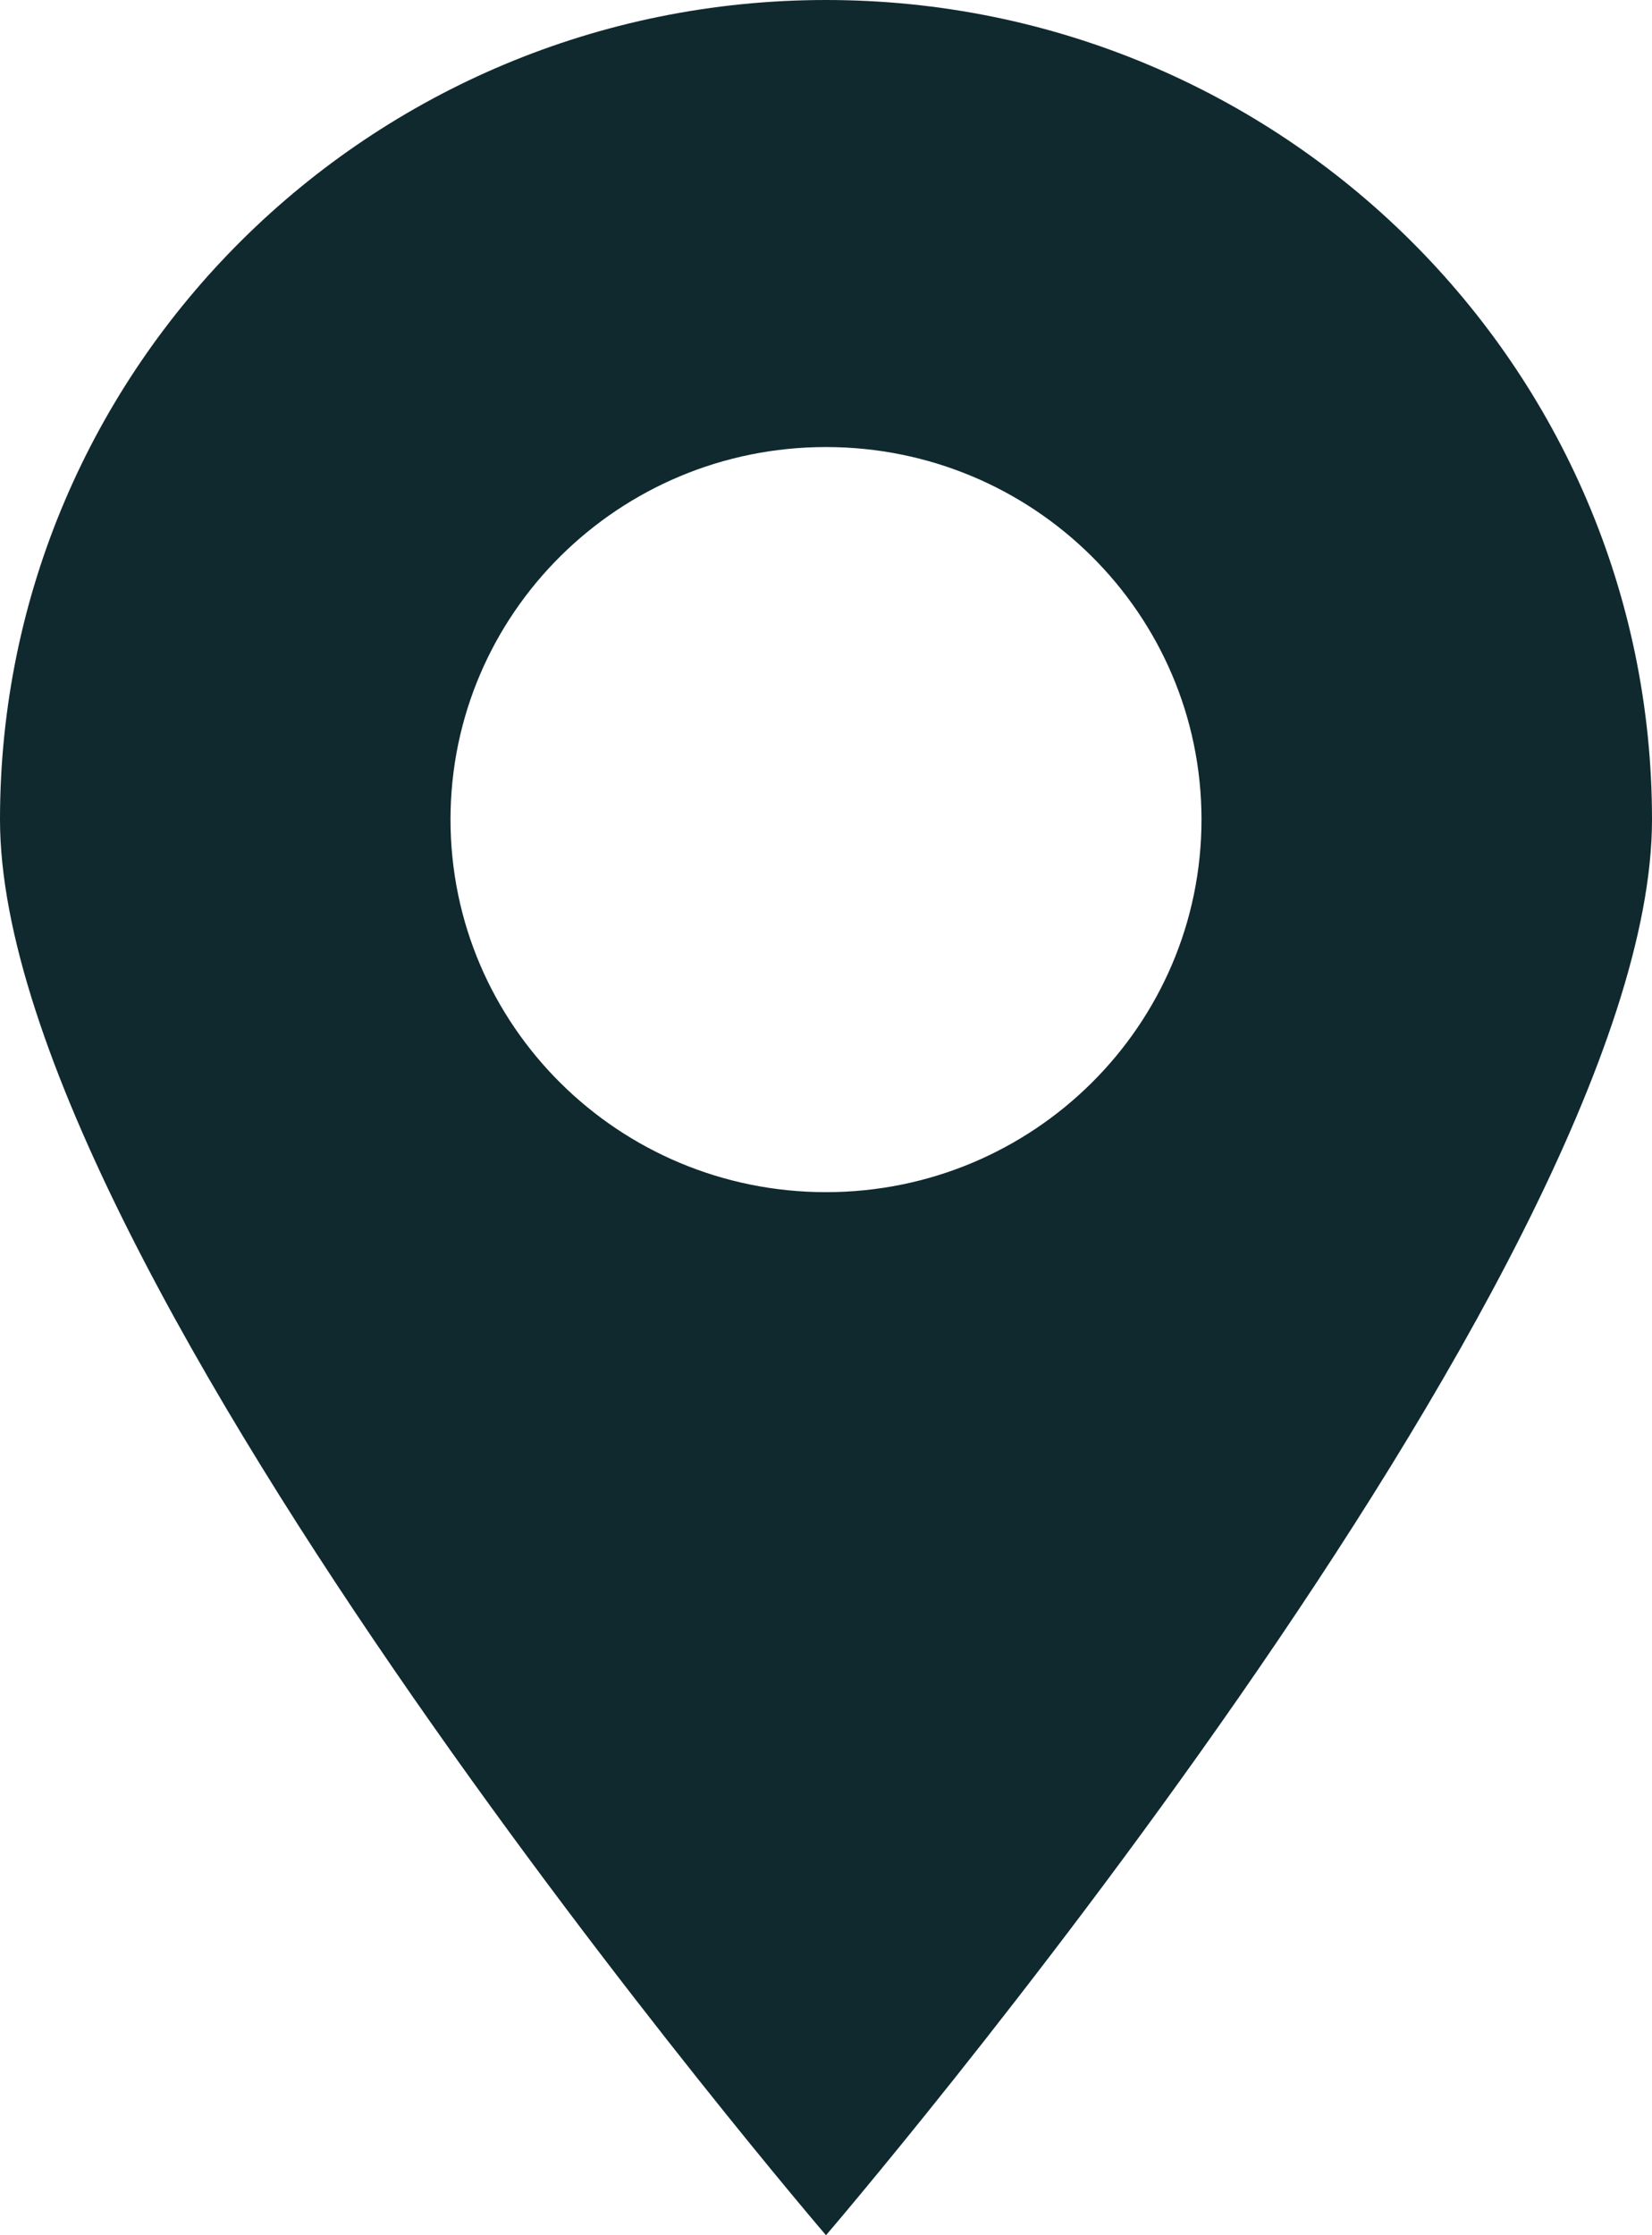<svg width="17" height="23" viewBox="0 0 17 23" fill="none" xmlns="http://www.w3.org/2000/svg">
<path fill-rule="evenodd" clip-rule="evenodd" d="M8.5 23C8.5 23 17 13.091 17 8.433C17 3.776 13.194 0 8.5 0C3.806 0 0 3.776 0 8.433C0 13.091 8.5 23 8.5 23ZM8.5 12.267C10.634 12.267 12.364 10.55 12.364 8.433C12.364 6.316 10.634 4.6 8.5 4.6C6.366 4.6 4.636 6.316 4.636 8.433C4.636 10.55 6.366 12.267 8.5 12.267Z" fill="#0F292F"/>
</svg>

